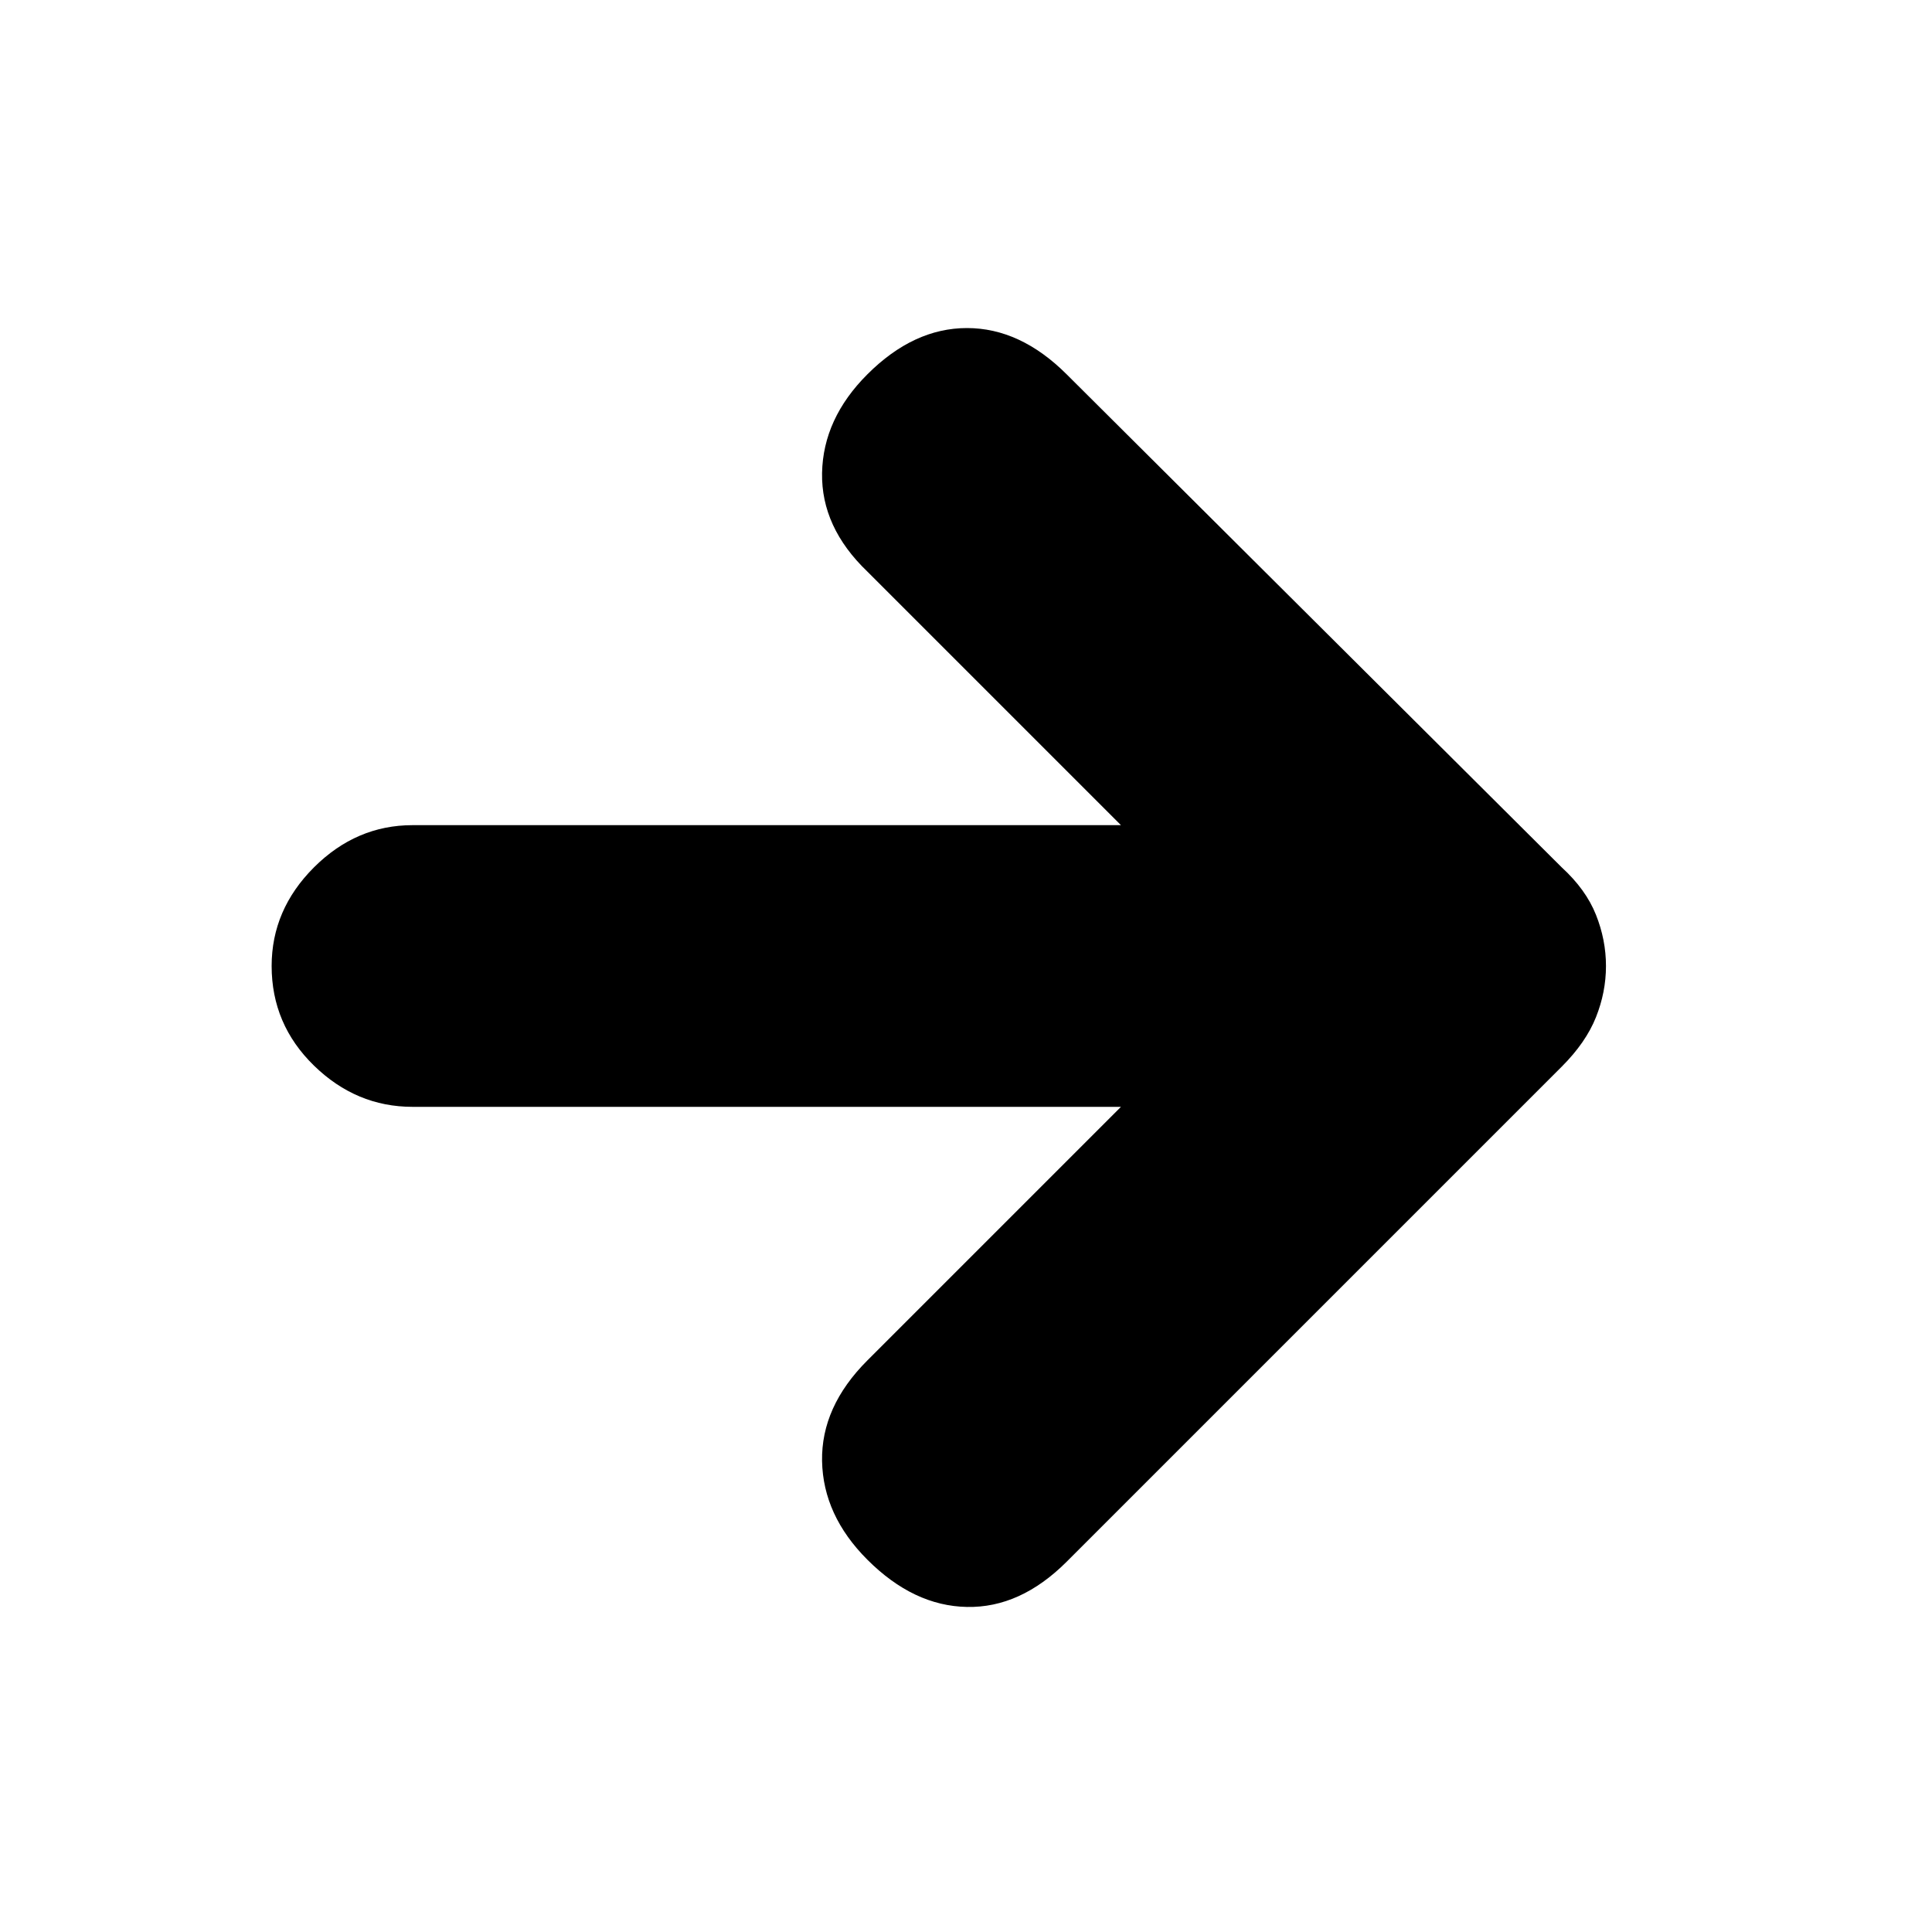 <svg xmlns="http://www.w3.org/2000/svg" height="20" width="20"><path d="M8.979 16.146Q8.521 15.688 8.51 15.125Q8.5 14.562 8.979 14.083L11.604 11.458H4.271Q3.688 11.458 3.25 11.031Q2.812 10.604 2.812 10Q2.812 9.417 3.25 8.979Q3.688 8.542 4.271 8.542H11.604L8.979 5.917Q8.5 5.458 8.51 4.896Q8.521 4.333 8.979 3.875Q9.458 3.396 10.01 3.396Q10.562 3.396 11.042 3.875L16.167 8.979Q16.417 9.208 16.521 9.469Q16.625 9.729 16.625 10Q16.625 10.271 16.521 10.531Q16.417 10.792 16.167 11.042L11.042 16.167Q10.562 16.646 10.01 16.635Q9.458 16.625 8.979 16.146Z"/></svg>